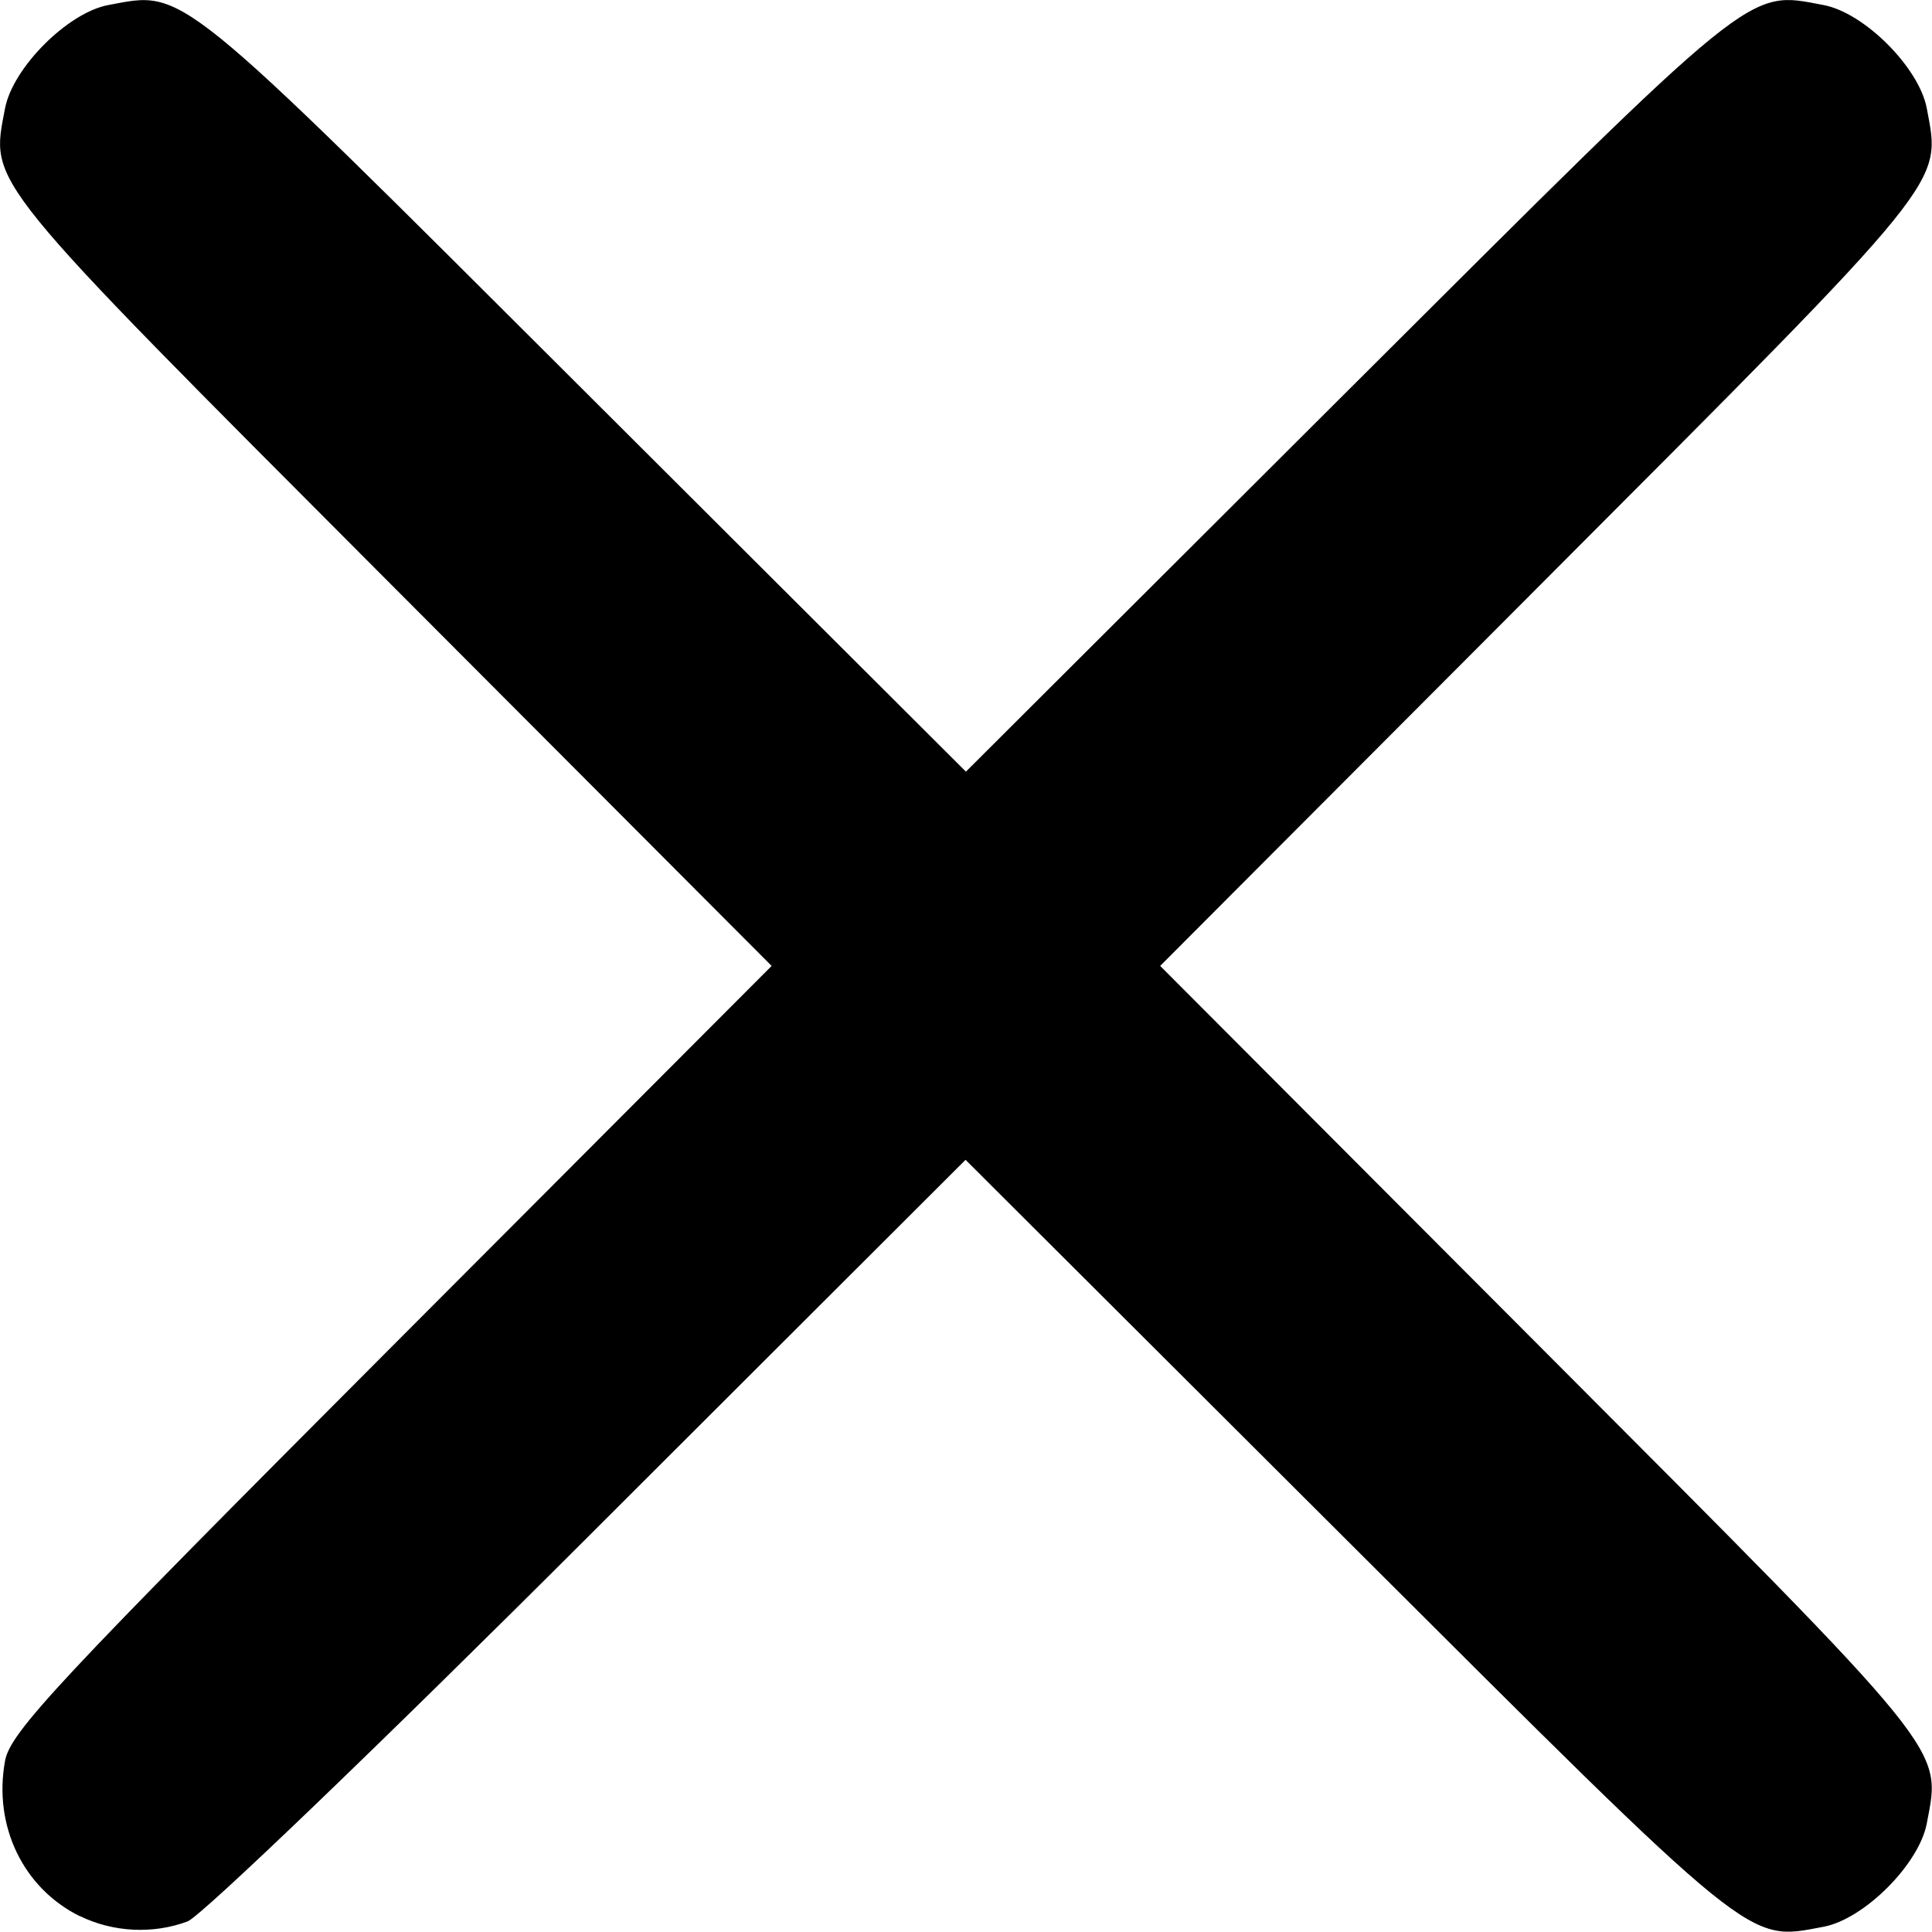 <?xml version="1.0" encoding="UTF-8" standalone="no"?>
<!-- Created with Inkscape (http://www.inkscape.org/) -->

<svg
   width="10.751mm"
   height="10.751mm"
   viewBox="0 0 10.751 10.751"
   version="1.1"
   id="svg5"
   sodipodi:docname="close.svg"
   inkscape:version="1.1.1 (3bf5ae0d25, 2021-09-20)"
   xmlns:inkscape="http://www.inkscape.org/namespaces/inkscape"
   xmlns:sodipodi="http://sodipodi.sourceforge.net/DTD/sodipodi-0.dtd"
   xmlns="http://www.w3.org/2000/svg"
   xmlns:svg="http://www.w3.org/2000/svg">
  <sodipodi:namedview
     id="namedview7"
     pagecolor="#ffffff"
     bordercolor="#666666"
     borderopacity="1.0"
     inkscape:pageshadow="2"
     inkscape:pageopacity="0.0"
     inkscape:pagecheckerboard="0"
     inkscape:document-units="mm"
     showgrid="false"
     fit-margin-top="0"
     fit-margin-left="0"
     fit-margin-right="0"
     fit-margin-bottom="0"
     inkscape:zoom="5.8725028"
     inkscape:cx="-4.597699"
     inkscape:cy="38.229015"
     inkscape:window-width="1920"
     inkscape:window-height="1009"
     inkscape:window-x="-8"
     inkscape:window-y="-8"
     inkscape:window-maximized="1"
     inkscape:current-layer="layer1" />
  <defs
     id="defs2" />
  <g
     inkscape:label="Слой 1"
     inkscape:groupmode="layer"
     id="layer1"
     transform="translate(-185.955,-31.149)">
    <path
       style="fill:#000000;stroke-width:0.048"
       d="m 186.401,41.813 c -0.317,-0.156 -0.484,-0.503 -0.418,-0.865 0.029,-0.16 0.289,-0.438 2.15,-2.303 l 2.116,-2.121 -2.116,-2.121 c -2.286,-2.292 -2.231,-2.223 -2.15,-2.651 0.043,-0.226 0.349,-0.533 0.575,-0.575 0.428,-0.08 0.36,-0.136 2.651,2.15 l 2.121,2.116 2.121,-2.116 c 2.292,-2.286 2.223,-2.231 2.651,-2.15 0.227,0.042 0.533,0.349 0.575,0.575 0.08,0.428 0.136,0.36 -2.15,2.651 l -2.116,2.121 2.116,2.121 c 2.286,2.292 2.231,2.223 2.15,2.651 -0.043,0.227 -0.349,0.533 -0.575,0.575 -0.428,0.08 -0.36,0.136 -2.652,-2.151 l -2.122,-2.117 -2.097,2.094 c -1.153,1.152 -2.158,2.117 -2.232,2.144 -0.192,0.072 -0.415,0.061 -0.6,-0.03 z"
       id="path984" />
  </g>
</svg>
